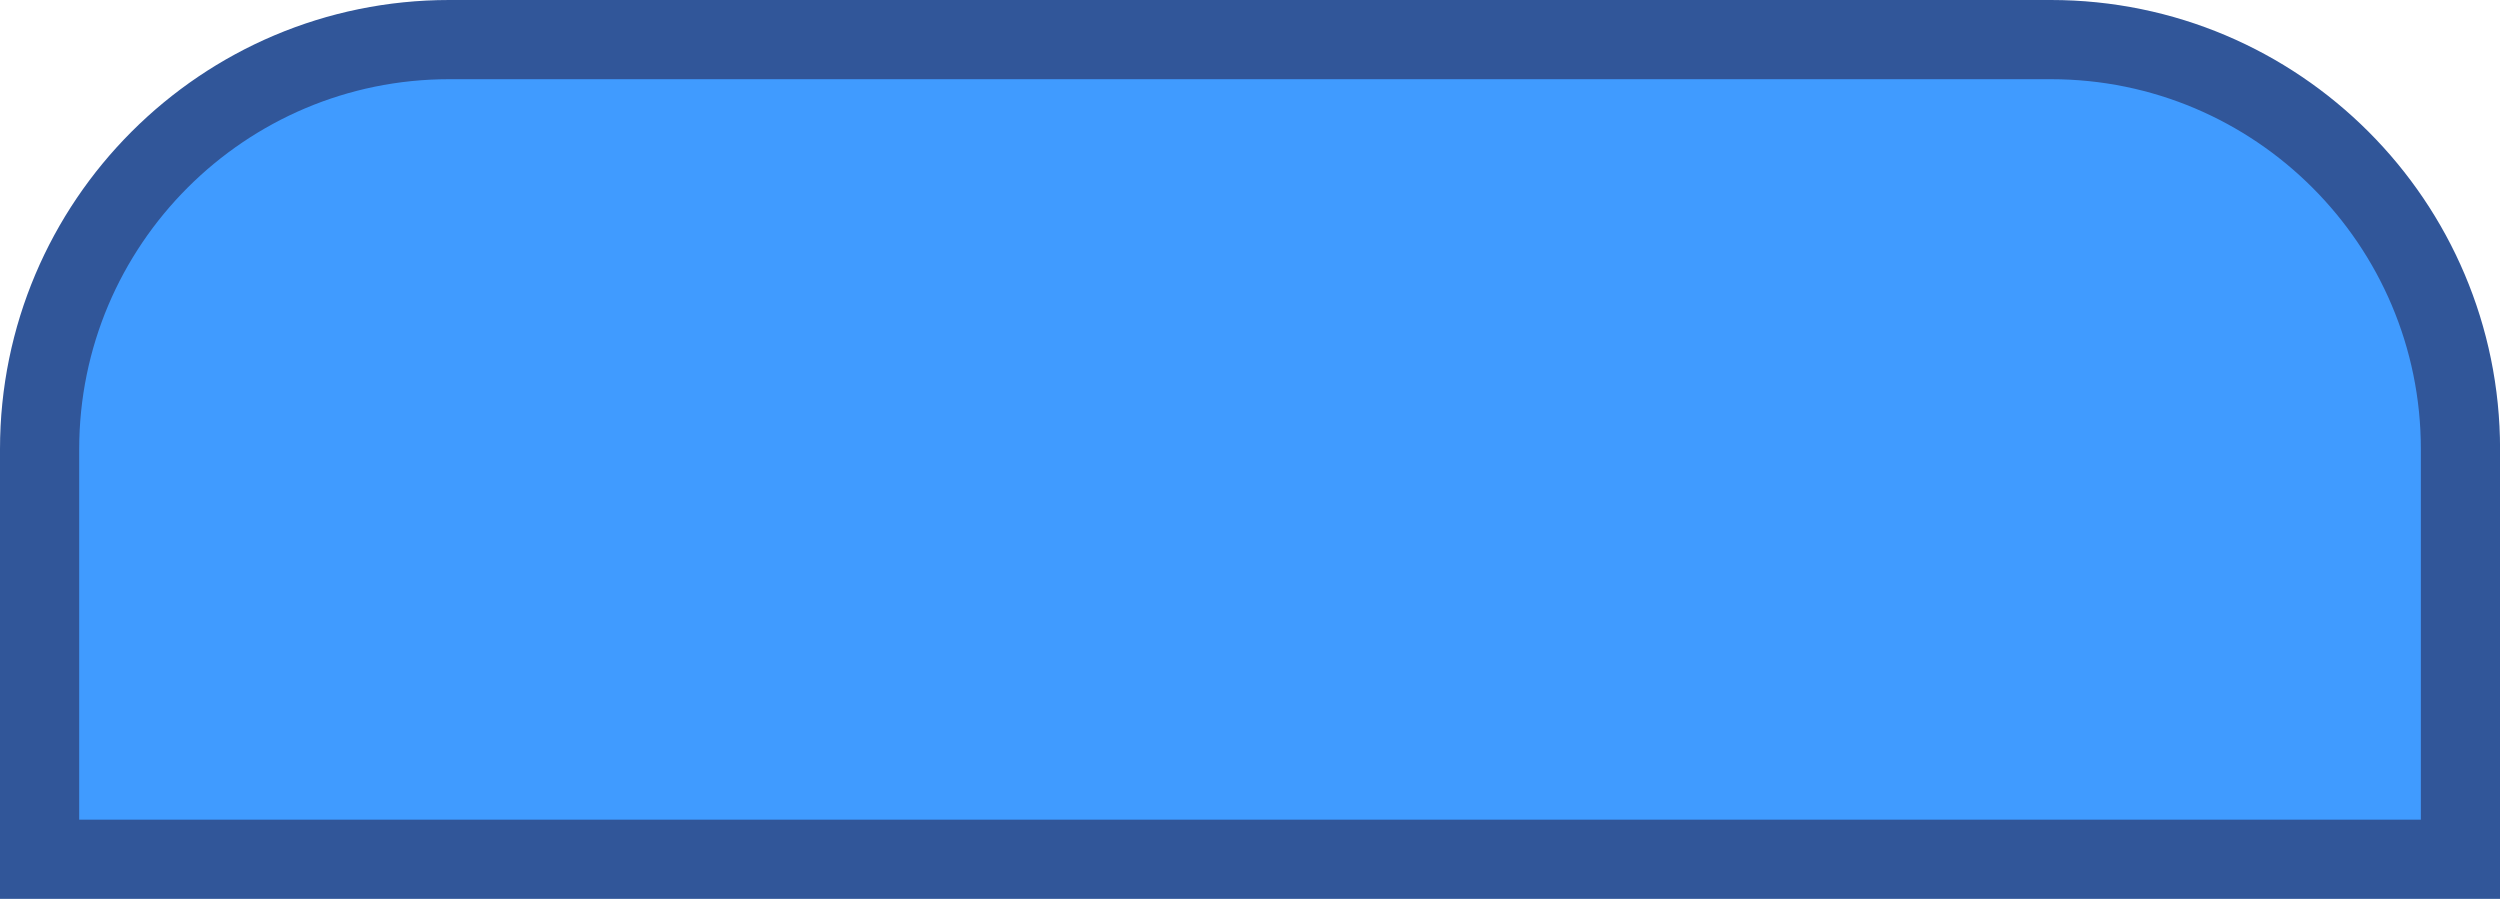 <?xml version="1.0" encoding="UTF-8"?><svg id="Layer_2" xmlns="http://www.w3.org/2000/svg" viewBox="0 0 378.8 136.2"><defs><style>.cls-1{fill:#409bff;stroke:#315699;stroke-miterlimit:10;stroke-width:12px;}</style></defs><g id="Layer_13"><path class="cls-1" d="m68.07,6h242.67c34.26,0,62.07,27.81,62.07,62.07v62.13H6v-62.13C6,33.81,33.81,6,68.07,6Z"/></g></svg>